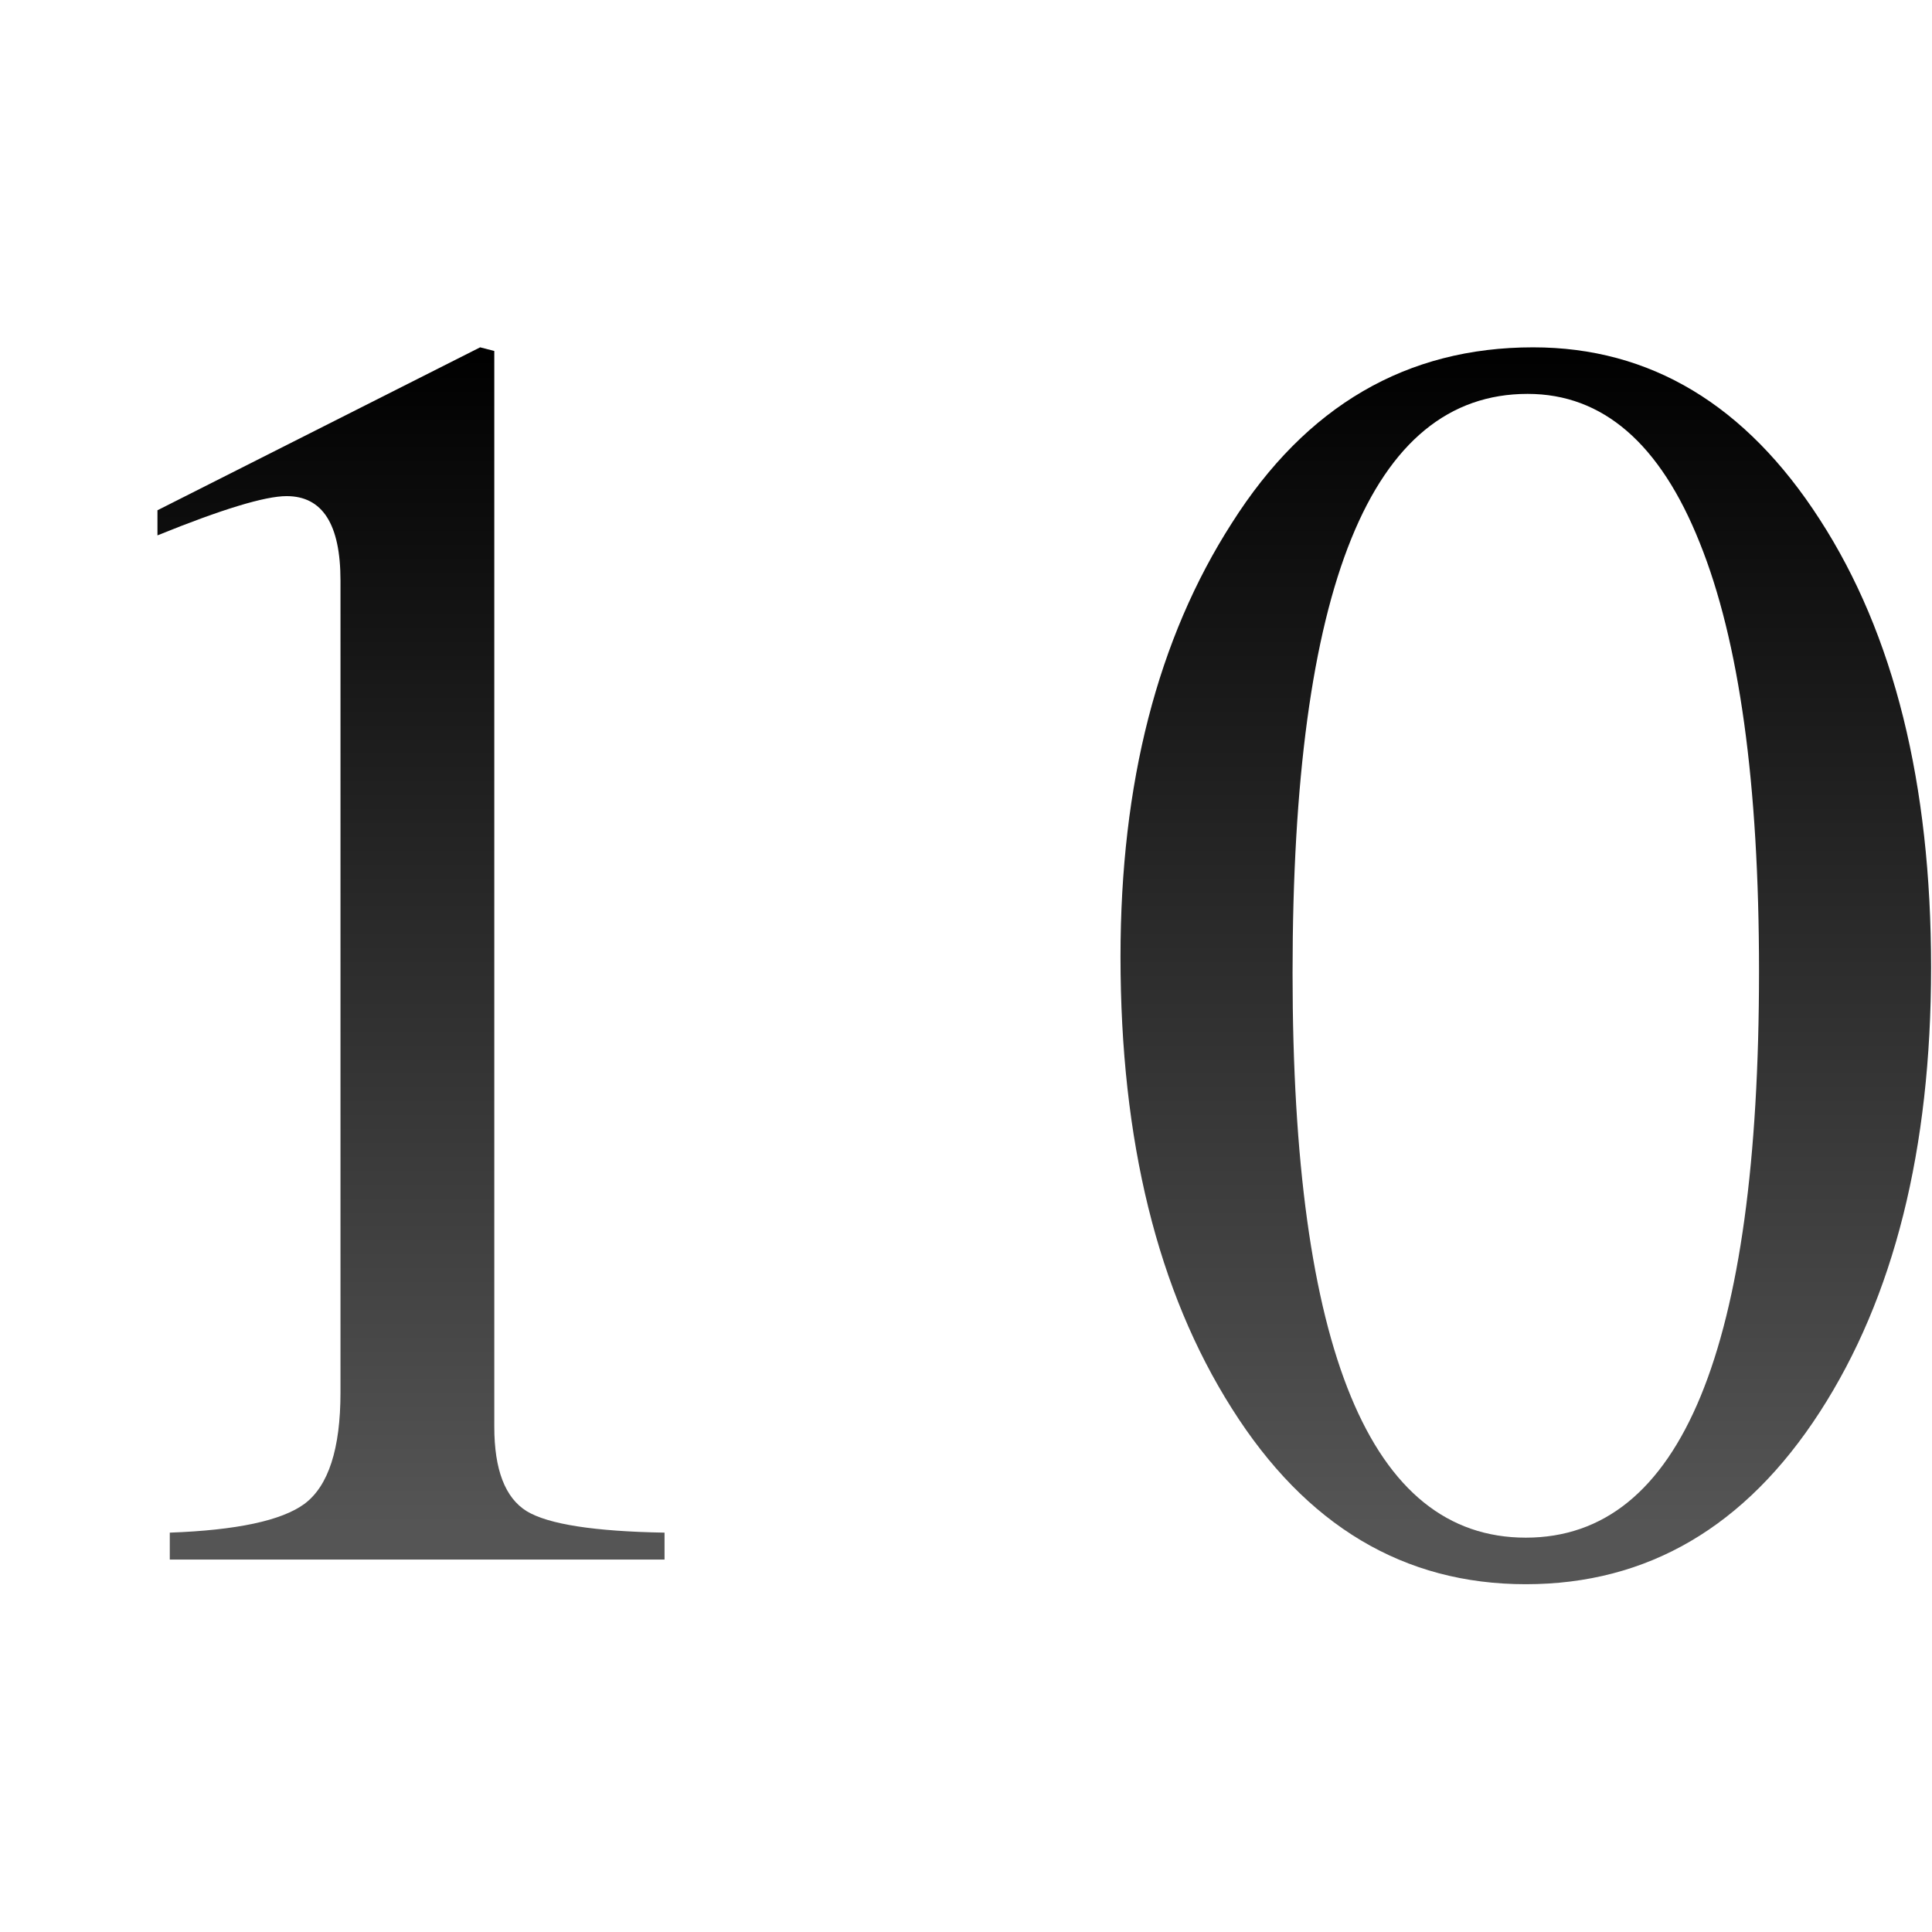 <?xml version="1.0" encoding="UTF-8" standalone="no"?>
<!-- Created with Inkscape (http://www.inkscape.org/) -->

<svg
   xmlns:dc="http://purl.org/dc/elements/1.1/"
   xmlns:cc="http://creativecommons.org/ns#"
   xmlns:rdf="http://www.w3.org/1999/02/22-rdf-syntax-ns#"
   xmlns:svg="http://www.w3.org/2000/svg"
   xmlns="http://www.w3.org/2000/svg"
   xmlns:xlink="http://www.w3.org/1999/xlink"
   xmlns:sodipodi="http://sodipodi.sourceforge.net/DTD/sodipodi-0.dtd"
   xmlns:inkscape="http://www.inkscape.org/namespaces/inkscape"
   width="16"
   height="16"
   viewBox="0 0 4.233 4.233"
   version="1.1"
   id="svg39"
   inkscape:version="0.92.4 (unknown)"
   sodipodi:docname="sc_numberformatthousands.svg"
   inkscape:export-filename="/home/rizmut/Dokumen/Rizmut/Github/libreoffice-style-karasa-jaga/build/next/cmd/de/sc_numberformatdecimal.png"
   inkscape:export-xdpi="96.000008"
   inkscape:export-ydpi="96.000008">
  <defs
     id="defs33">
    <linearGradient
       id="a"
       gradientUnits="userSpaceOnUse"
       x1="3.826"
       x2="3.826"
       y1="295.924"
       y2="291.729">
      <stop
         offset="0"
         stop-color="#555"
         id="stop2" />
      <stop
         offset="1"
         id="stop4" />
    </linearGradient>
    <linearGradient
       inkscape:collect="always"
       xlink:href="#a"
       id="linearGradient1428"
       x1="2.117"
       y1="296.339"
       x2="2.117"
       y2="293.56"
       gradientUnits="userSpaceOnUse"
       gradientTransform="matrix(0.933,0,0,0.933,0.001,19.626)" />
  </defs>
  <sodipodi:namedview
     id="base"
     pagecolor="#ffffff"
     bordercolor="#666666"
     borderopacity="1.0"
     inkscape:pageopacity="0.0"
     inkscape:pageshadow="2"
     inkscape:zoom="30.125"
     inkscape:cx="-0.23236518"
     inkscape:cy="8.219435"
     inkscape:document-units="mm"
     inkscape:current-layer="layer1"
     showgrid="true"
     units="px"
     inkscape:window-width="1366"
     inkscape:window-height="714"
     inkscape:window-x="0"
     inkscape:window-y="28"
     inkscape:window-maximized="1">
    <inkscape:grid
       type="xygrid"
       id="grid41" />
  </sodipodi:namedview>
  <g
     inkscape:label="Layer 1"
     inkscape:groupmode="layer"
     id="layer1"
     transform="translate(0,-292.767)">
    <g
       aria-label="1.0"
       style="font-style:normal;font-weight:normal;font-size:3.928px;line-height:1.25;font-family:sans-serif;letter-spacing:0px;word-spacing:0px;fill:url(#linearGradient1428);fill-opacity:1;stroke:none;stroke-width:0.098"
       id="text877">
      <path
         d="m 0.628,293.854 q -0.071,0 -0.283,0.086 v -0.055 l 0.707,-0.357 0.031,0.008 v 2.357 q 0,0.141 0.071,0.185 0.071,0.043 0.302,0.047 v 0.059 H 0.372 v -0.059 q 0.22,-0.008 0.295,-0.063 0.079,-0.059 0.079,-0.244 v -1.779 q 0,-0.185 -0.118,-0.185 z"
         style="font-style:normal;font-variant:normal;font-weight:normal;font-stretch:normal;font-family:FreeSerif;-inkscape-font-specification:FreeSerif;letter-spacing:-0.247px;fill:url(#linearGradient1428);fill-opacity:1;stroke-width:0.098"
         id="path14" />
      <path
         d="m 2.117,295.791 q 0.09,0 0.153,0.067 0.067,0.067 0.067,0.157 0,0.086 -0.067,0.149 -0.067,0.063 -0.157,0.063 -0.086,0 -0.149,-0.063 -0.063,-0.063 -0.063,-0.149 0,-0.09 0.063,-0.157 0.067,-0.067 0.153,-0.067 z"
         style="font-style:normal;font-variant:normal;font-weight:normal;font-stretch:normal;font-family:FreeSerif;-inkscape-font-specification:FreeSerif;letter-spacing:-0.247px;fill:url(#linearGradient1428);fill-opacity:1;stroke-width:0.098"
         id="path16" />
      <path
         d="m 3.987,295.861 q -0.244,0.377 -0.644,0.377 -0.401,0 -0.644,-0.385 -0.244,-0.385 -0.244,-0.99 0,-0.57 0.244,-0.95 0.244,-0.385 0.66,-0.385 0.385,0 0.628,0.377 0.244,0.377 0.244,0.982 0,0.597 -0.244,0.974 z m -0.64,-2.231 q -0.515,0 -0.515,1.269 0,1.237 0.511,1.237 0.511,0 0.511,-1.241 0,-0.617 -0.13,-0.939 -0.13,-0.326 -0.377,-0.326 z"
         style="font-style:normal;font-variant:normal;font-weight:normal;font-stretch:normal;font-family:FreeSerif;-inkscape-font-specification:FreeSerif;letter-spacing:-0.247px;fill:url(#linearGradient1428);fill-opacity:1;stroke-width:0.098"
         id="path18" />
    </g>
  </g>
</svg>
